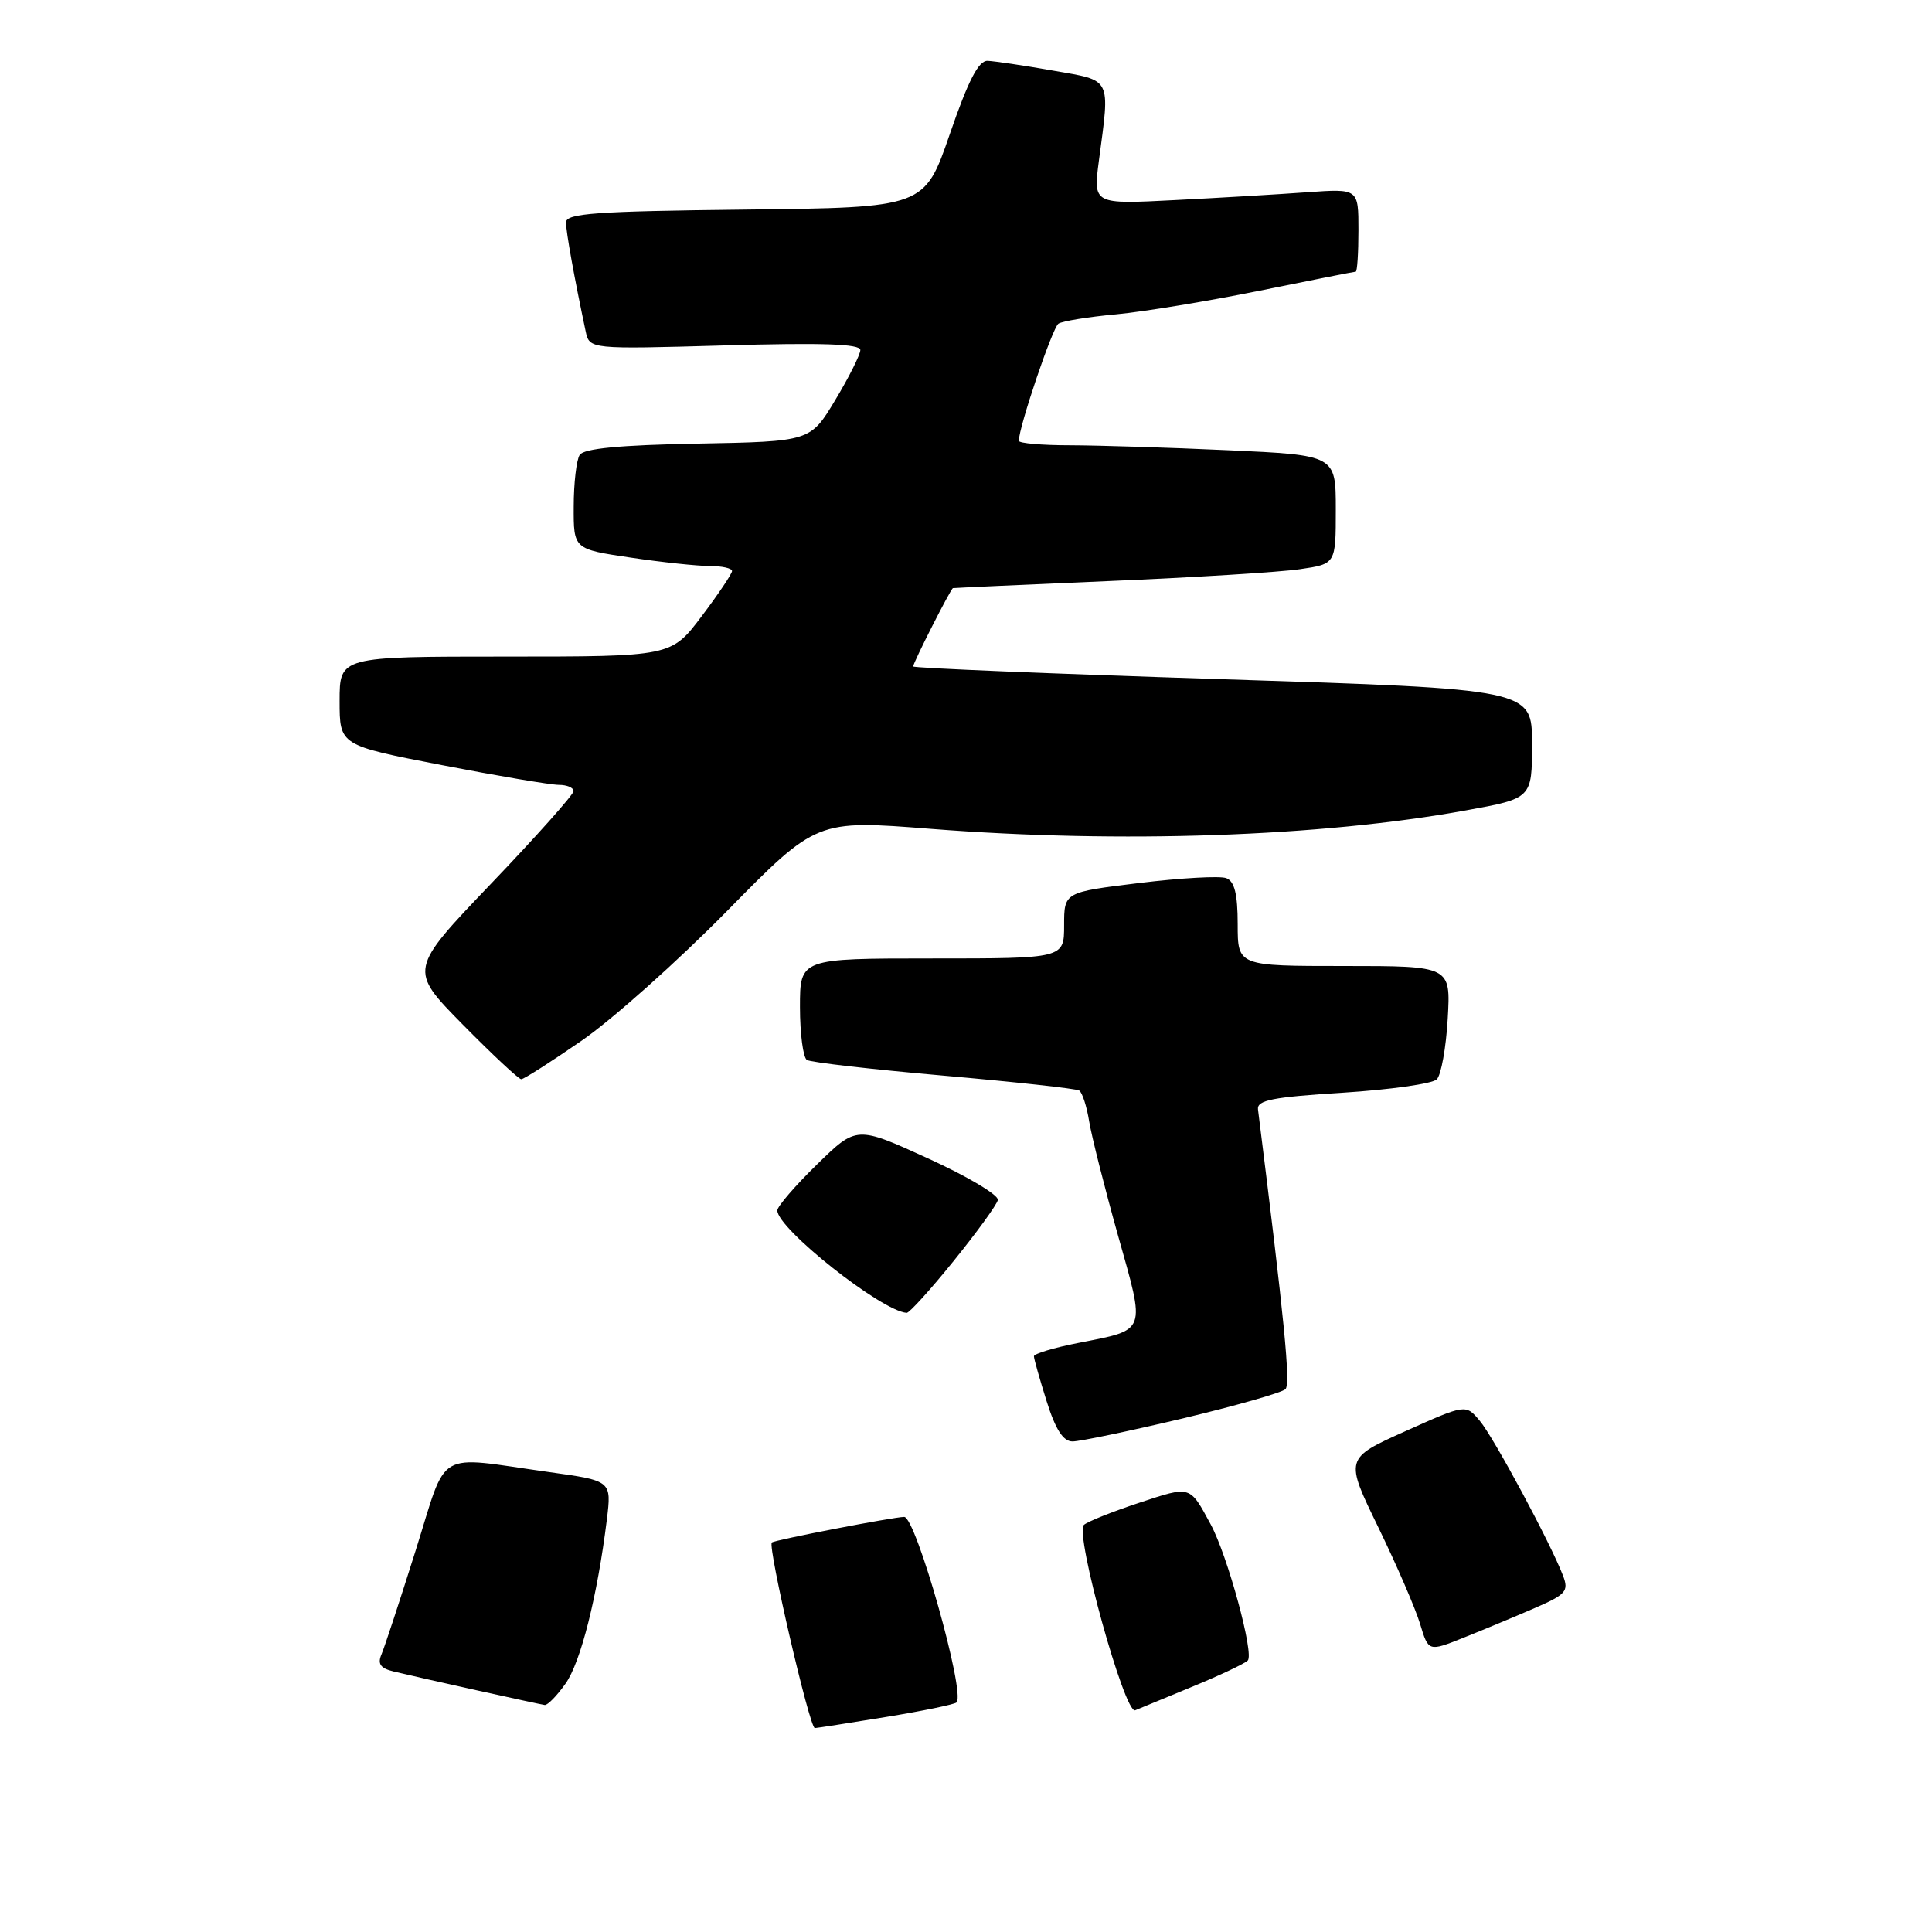 <?xml version="1.0" encoding="UTF-8" standalone="no"?>
<!DOCTYPE svg PUBLIC "-//W3C//DTD SVG 1.1//EN" "http://www.w3.org/Graphics/SVG/1.1/DTD/svg11.dtd" >
<svg xmlns="http://www.w3.org/2000/svg" xmlns:xlink="http://www.w3.org/1999/xlink" version="1.1" viewBox="0 0 256 256">
 <g >
 <path fill="currentColor"
d=" M 117.39 227.51 C 122.28 226.71 126.49 225.84 126.75 225.58 C 127.97 224.37 121.36 200.99 119.81 201.00 C 118.38 201.01 102.61 204.06 102.27 204.39 C 101.71 204.96 107.28 229.01 107.97 228.98 C 108.26 228.97 112.50 228.31 117.39 227.51 Z  M 158.00 223.49 C 161.57 222.02 164.87 220.47 165.33 220.03 C 166.22 219.19 162.67 206.15 160.43 202.00 C 157.61 196.79 157.83 196.86 150.94 199.13 C 147.40 200.30 144.10 201.62 143.62 202.06 C 142.38 203.18 149.04 227.21 150.42 226.62 C 151.01 226.37 154.43 224.96 158.00 223.49 Z  M 74.92 223.11 C 76.95 220.27 79.15 211.52 80.41 201.36 C 81.04 196.21 81.04 196.21 72.77 195.06 C 57.44 192.92 59.39 191.77 55.06 205.50 C 52.98 212.10 50.95 218.27 50.55 219.21 C 50.00 220.48 50.41 221.06 52.16 221.48 C 55.92 222.39 71.44 225.82 72.18 225.92 C 72.56 225.96 73.79 224.70 74.92 223.11 Z  M 203.24 213.13 C 207.51 211.28 207.89 210.85 207.11 208.79 C 205.46 204.48 197.95 190.50 196.08 188.27 C 194.22 186.05 194.22 186.05 186.20 189.65 C 178.19 193.25 178.19 193.25 182.63 202.37 C 185.07 207.39 187.56 213.15 188.17 215.18 C 189.28 218.86 189.28 218.86 193.89 217.02 C 196.42 216.01 200.63 214.26 203.24 213.13 Z  M 156.68 187.96 C 163.72 186.28 169.87 184.53 170.33 184.07 C 171.03 183.37 170.20 174.96 166.69 147.00 C 166.54 145.78 168.62 145.37 177.91 144.79 C 184.19 144.39 189.80 143.60 190.38 143.02 C 190.96 142.44 191.61 138.82 191.83 134.98 C 192.23 128.00 192.23 128.00 178.11 128.00 C 164.00 128.00 164.00 128.00 164.00 122.47 C 164.00 118.46 163.58 116.78 162.49 116.36 C 161.66 116.04 156.48 116.33 150.99 117.00 C 141.00 118.22 141.00 118.22 141.00 122.61 C 141.00 127.00 141.00 127.00 123.50 127.00 C 106.00 127.00 106.00 127.00 106.00 133.44 C 106.00 136.98 106.42 140.14 106.92 140.45 C 107.43 140.77 115.59 141.70 125.05 142.53 C 134.52 143.36 142.59 144.25 143.00 144.50 C 143.40 144.75 144.00 146.59 144.32 148.59 C 144.65 150.60 146.37 157.39 148.14 163.70 C 151.81 176.73 152.03 176.14 142.86 177.95 C 139.63 178.58 137.00 179.38 137.00 179.71 C 137.00 180.05 137.76 182.73 138.68 185.66 C 139.87 189.44 140.88 191.00 142.12 191.00 C 143.08 191.00 149.64 189.63 156.68 187.96 Z  M 126.36 167.09 C 129.43 163.29 132.07 159.66 132.22 159.01 C 132.37 158.37 128.22 155.89 123.00 153.51 C 113.50 149.17 113.50 149.17 108.25 154.30 C 105.36 157.12 103.00 159.86 103.00 160.39 C 103.00 162.80 116.79 173.72 120.14 173.96 C 120.49 173.98 123.29 170.89 126.36 167.09 Z  M 77.09 137.88 C 81.17 135.06 89.83 127.33 96.35 120.70 C 108.20 108.64 108.20 108.64 123.35 109.83 C 148.47 111.79 175.03 110.87 194.25 107.38 C 203.00 105.79 203.00 105.79 203.00 98.55 C 203.00 91.31 203.00 91.31 162.00 90.00 C 139.45 89.28 121.00 88.52 121.00 88.31 C 121.00 87.81 125.97 78.02 126.27 77.93 C 126.40 77.90 135.72 77.47 147.00 76.99 C 158.28 76.51 169.64 75.81 172.25 75.42 C 177.00 74.73 177.00 74.73 177.00 67.52 C 177.00 60.31 177.00 60.31 162.75 59.66 C 154.91 59.30 145.46 59.01 141.75 59.00 C 138.04 59.00 135.00 58.73 135.00 58.41 C 135.00 56.59 139.46 43.40 140.25 42.89 C 140.76 42.55 144.20 41.99 147.90 41.65 C 151.60 41.30 160.17 39.89 166.95 38.51 C 173.73 37.13 179.44 36.00 179.64 36.00 C 179.84 36.00 180.00 33.52 180.00 30.49 C 180.00 24.99 180.00 24.99 173.25 25.47 C 169.54 25.74 161.63 26.21 155.67 26.51 C 144.85 27.07 144.85 27.07 145.61 21.29 C 147.09 10.13 147.40 10.73 139.50 9.35 C 135.65 8.67 131.76 8.10 130.86 8.06 C 129.66 8.02 128.31 10.64 125.86 17.75 C 122.50 27.50 122.50 27.50 98.75 27.77 C 78.93 27.99 75.00 28.27 75.00 29.47 C 75.00 30.74 76.10 36.81 77.60 43.89 C 78.11 46.28 78.11 46.28 96.05 45.77 C 108.97 45.40 114.00 45.57 114.00 46.38 C 113.99 46.99 112.50 49.98 110.68 53.00 C 107.38 58.50 107.38 58.50 92.48 58.78 C 82.10 58.97 77.35 59.43 76.81 60.28 C 76.38 60.95 76.02 64.03 76.02 67.13 C 76.00 72.76 76.00 72.76 83.54 73.88 C 87.69 74.50 92.41 75.00 94.04 75.00 C 95.67 75.00 97.00 75.30 97.00 75.66 C 97.00 76.02 95.19 78.72 92.97 81.66 C 88.94 87.00 88.94 87.00 66.97 87.00 C 45.00 87.00 45.00 87.00 45.00 92.88 C 45.00 98.76 45.00 98.76 58.55 101.38 C 66.00 102.82 72.97 104.00 74.05 104.00 C 75.12 104.00 76.00 104.37 76.00 104.83 C 76.00 105.28 71.09 110.80 65.08 117.08 C 54.17 128.50 54.17 128.50 61.31 135.75 C 65.24 139.74 68.73 143.00 69.07 143.00 C 69.41 143.00 73.02 140.69 77.09 137.88 Z "/>
</g>
</svg>